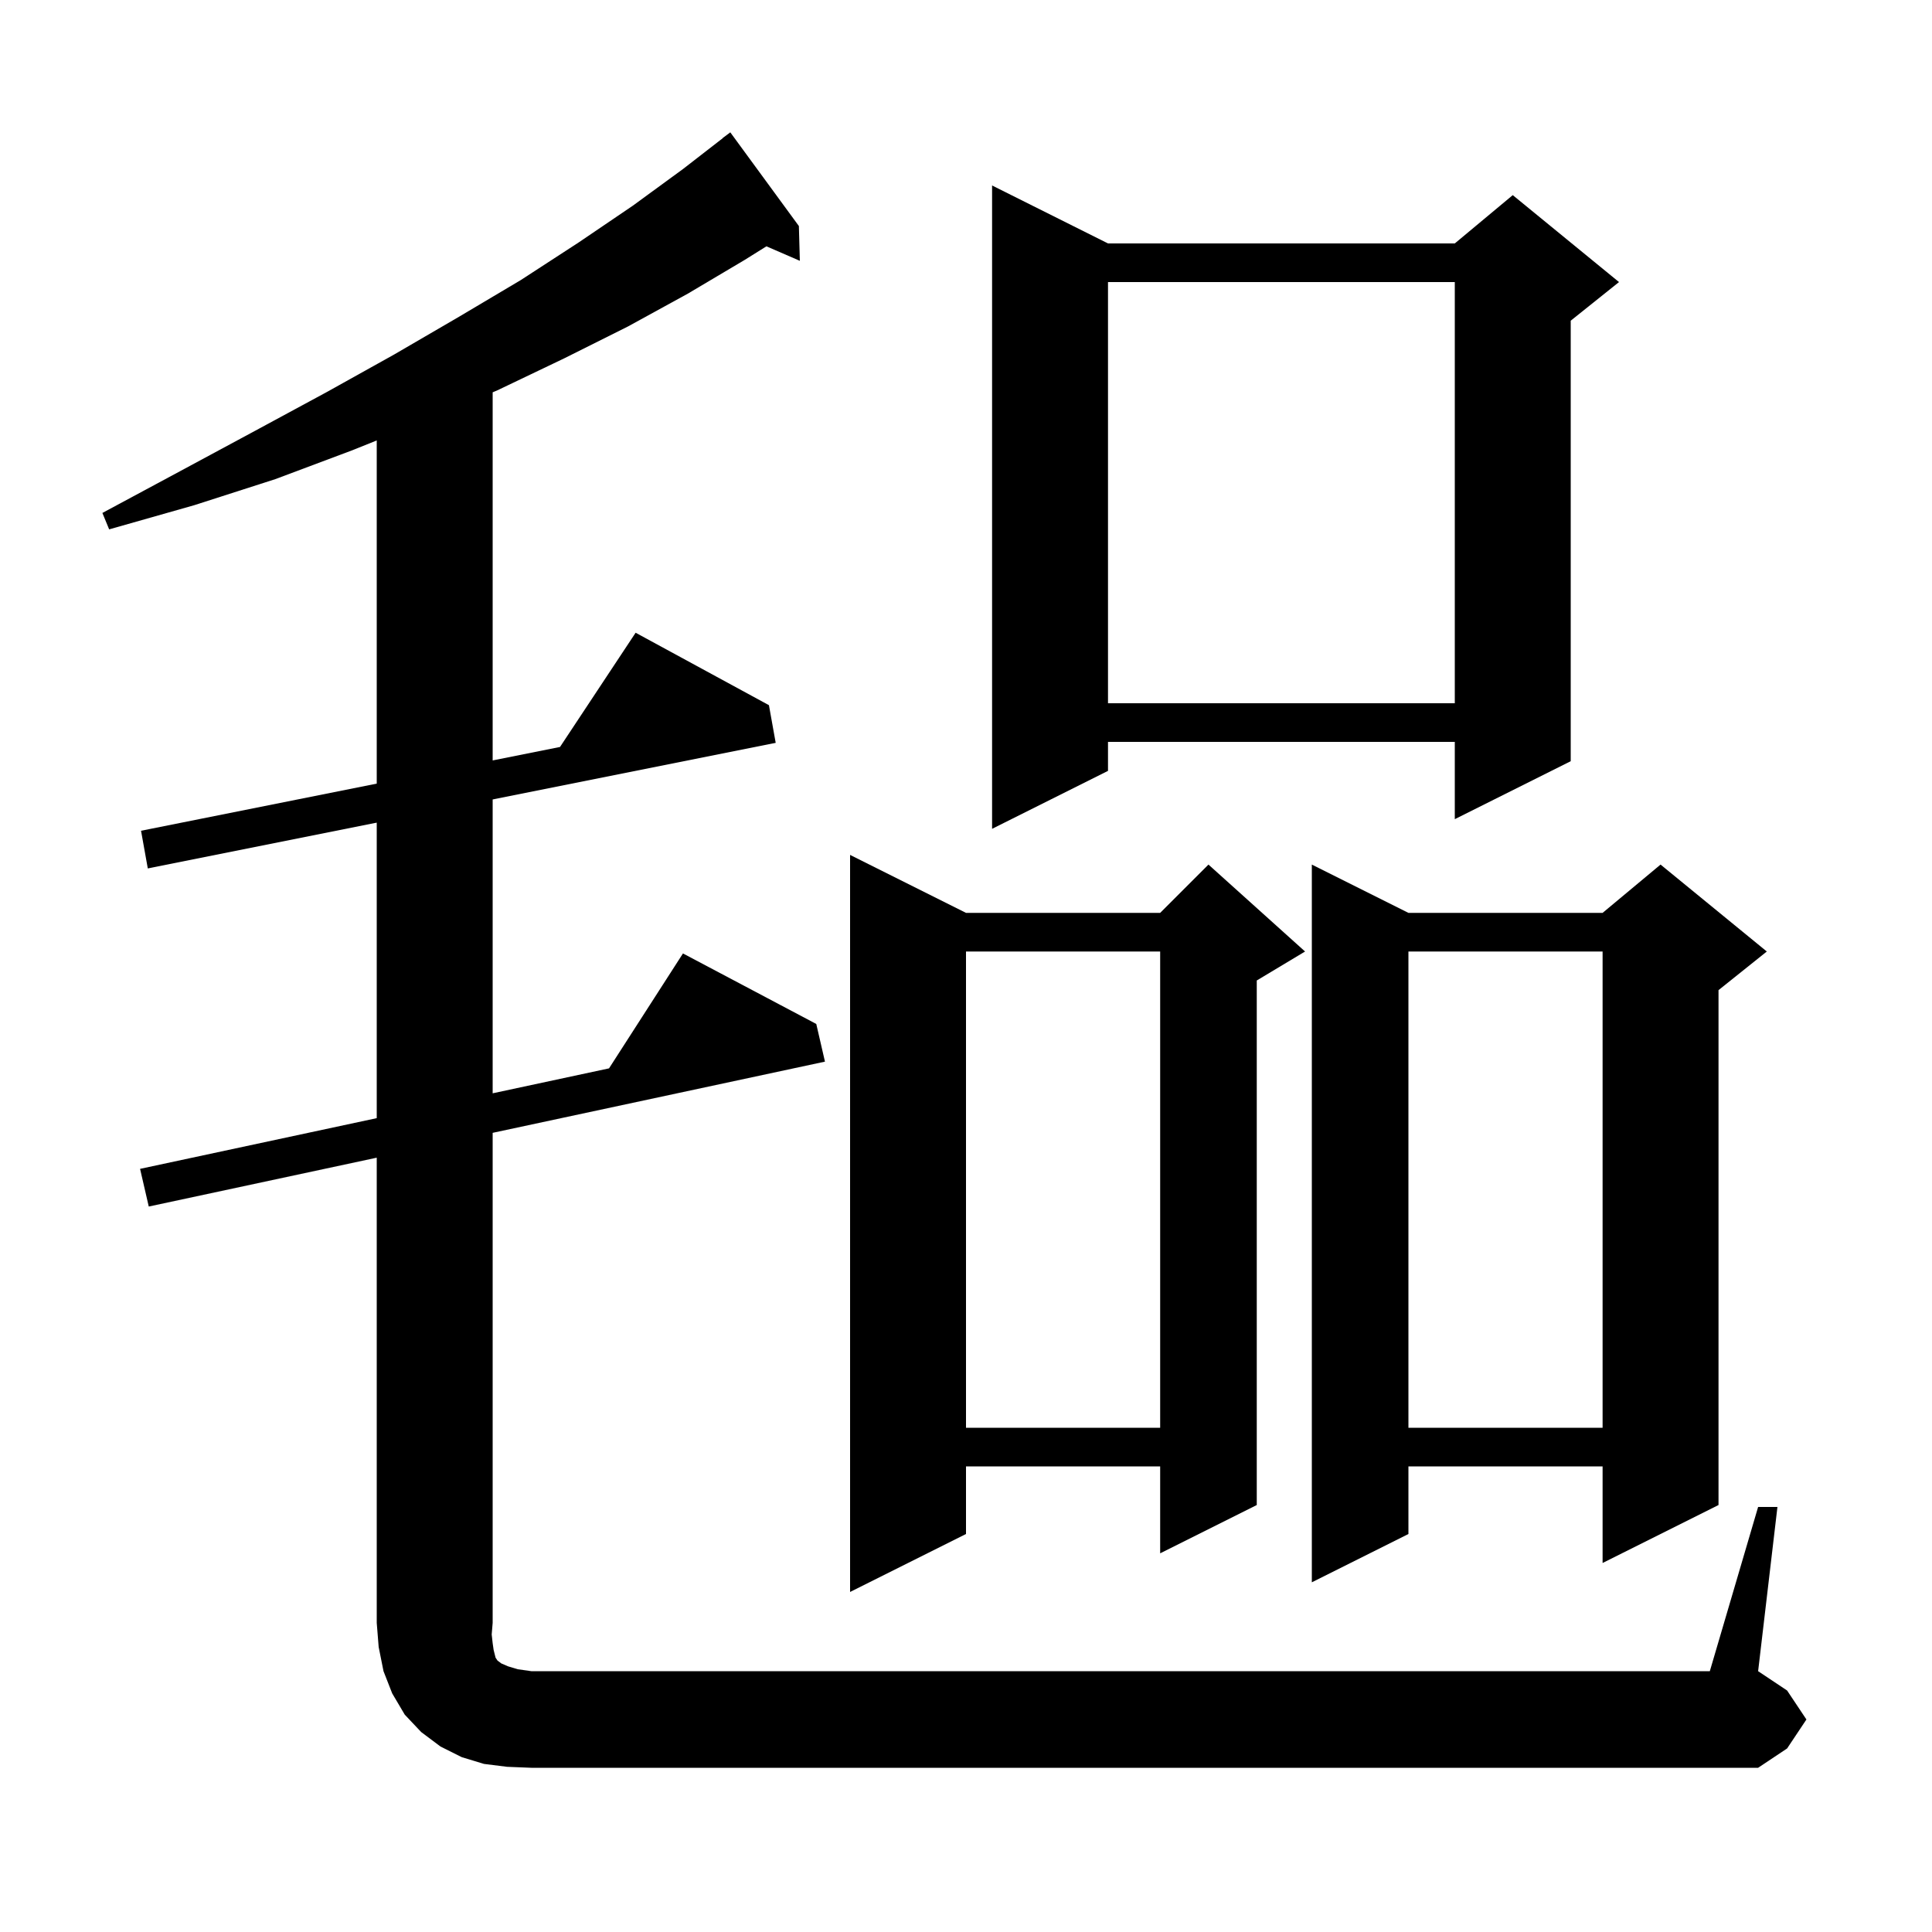 <svg xmlns="http://www.w3.org/2000/svg" xmlns:xlink="http://www.w3.org/1999/xlink" version="1.1" baseProfile="full" viewBox="0 0 200 200" width="200" height="200">
<g fill="black">
<path d="M 52.5 182.9 L 50.1 182.6 L 47.8 181.9 L 45.6 180.8 L 43.6 179.3 L 41.9 177.5 L 40.6 175.3 L 39.7 173.0 L 39.2 170.5 L 39.0 168.0 L 39.0 119.843 L 15.4 124.9 L 14.5 121.0 L 39.0 115.75 L 39.0 85.16 L 15.3 89.9 L 14.6 86.0 L 39.0 81.12 L 39.0 45.594 L 36.5 46.6 L 28.5 49.6 L 20.1 52.3 L 11.3 54.8 L 10.6 53.1 L 18.6 48.8 L 26.4 44.6 L 33.8 40.6 L 40.8 36.7 L 47.5 32.8 L 53.9 29.0 L 59.9 25.1 L 65.5 21.3 L 70.7 17.5 L 74.811 14.312 L 74.8 14.3 L 75.6 13.7 L 82.7 23.4 L 82.8 27.0 L 79.341 25.499 L 77.1 26.9 L 71.2 30.4 L 65.0 33.8 L 58.4 37.1 L 51.5 40.4 L 51.0 40.612 L 51.0 78.72 L 57.972 77.326 L 65.8 65.5 L 79.6 73.0 L 80.3 76.9 L 51.0 82.76 L 51.0 113.179 L 63.046 110.597 L 70.7 98.7 L 84.5 106.0 L 85.4 109.9 L 51.0 117.271 L 51.0 168.0 L 50.9 169.2 L 51.0 170.1 L 51.1 170.8 L 51.3 171.6 L 51.5 171.9 L 51.9 172.2 L 52.6 172.5 L 53.6 172.8 L 55.0 173.0 L 177.0 173.0 L 182.0 156.0 L 184.0 156.0 L 182.0 173.0 L 185.0 175.0 L 187.0 178.0 L 185.0 181.0 L 182.0 183.0 L 55.0 183.0 Z M 100.0 94.5 L 120.1 94.5 L 125.1 89.5 L 135.1 98.5 L 130.1 101.5 L 130.1 155.8 L 120.1 160.8 L 120.1 151.8 L 100.0 151.8 L 100.0 158.8 L 88.0 164.8 L 88.0 88.5 Z M 182.9 98.5 L 177.9 102.5 L 177.9 155.8 L 165.9 161.8 L 165.9 151.8 L 145.8 151.8 L 145.8 158.8 L 135.8 163.8 L 135.8 89.5 L 145.8 94.5 L 165.9 94.5 L 171.9 89.5 Z M 145.8 98.5 L 145.8 147.8 L 165.9 147.8 L 165.9 98.5 Z M 100.0 98.5 L 100.0 147.8 L 120.1 147.8 L 120.1 98.5 Z M 114.7 25.2 L 150.6 25.2 L 156.6 20.2 L 167.6 29.2 L 162.6 33.2 L 162.6 78.8 L 150.6 84.8 L 150.6 76.8 L 114.7 76.8 L 114.7 79.8 L 102.7 85.8 L 102.7 19.2 Z M 114.7 29.2 L 114.7 72.8 L 150.6 72.8 L 150.6 29.2 Z " />
</g>
</svg>
